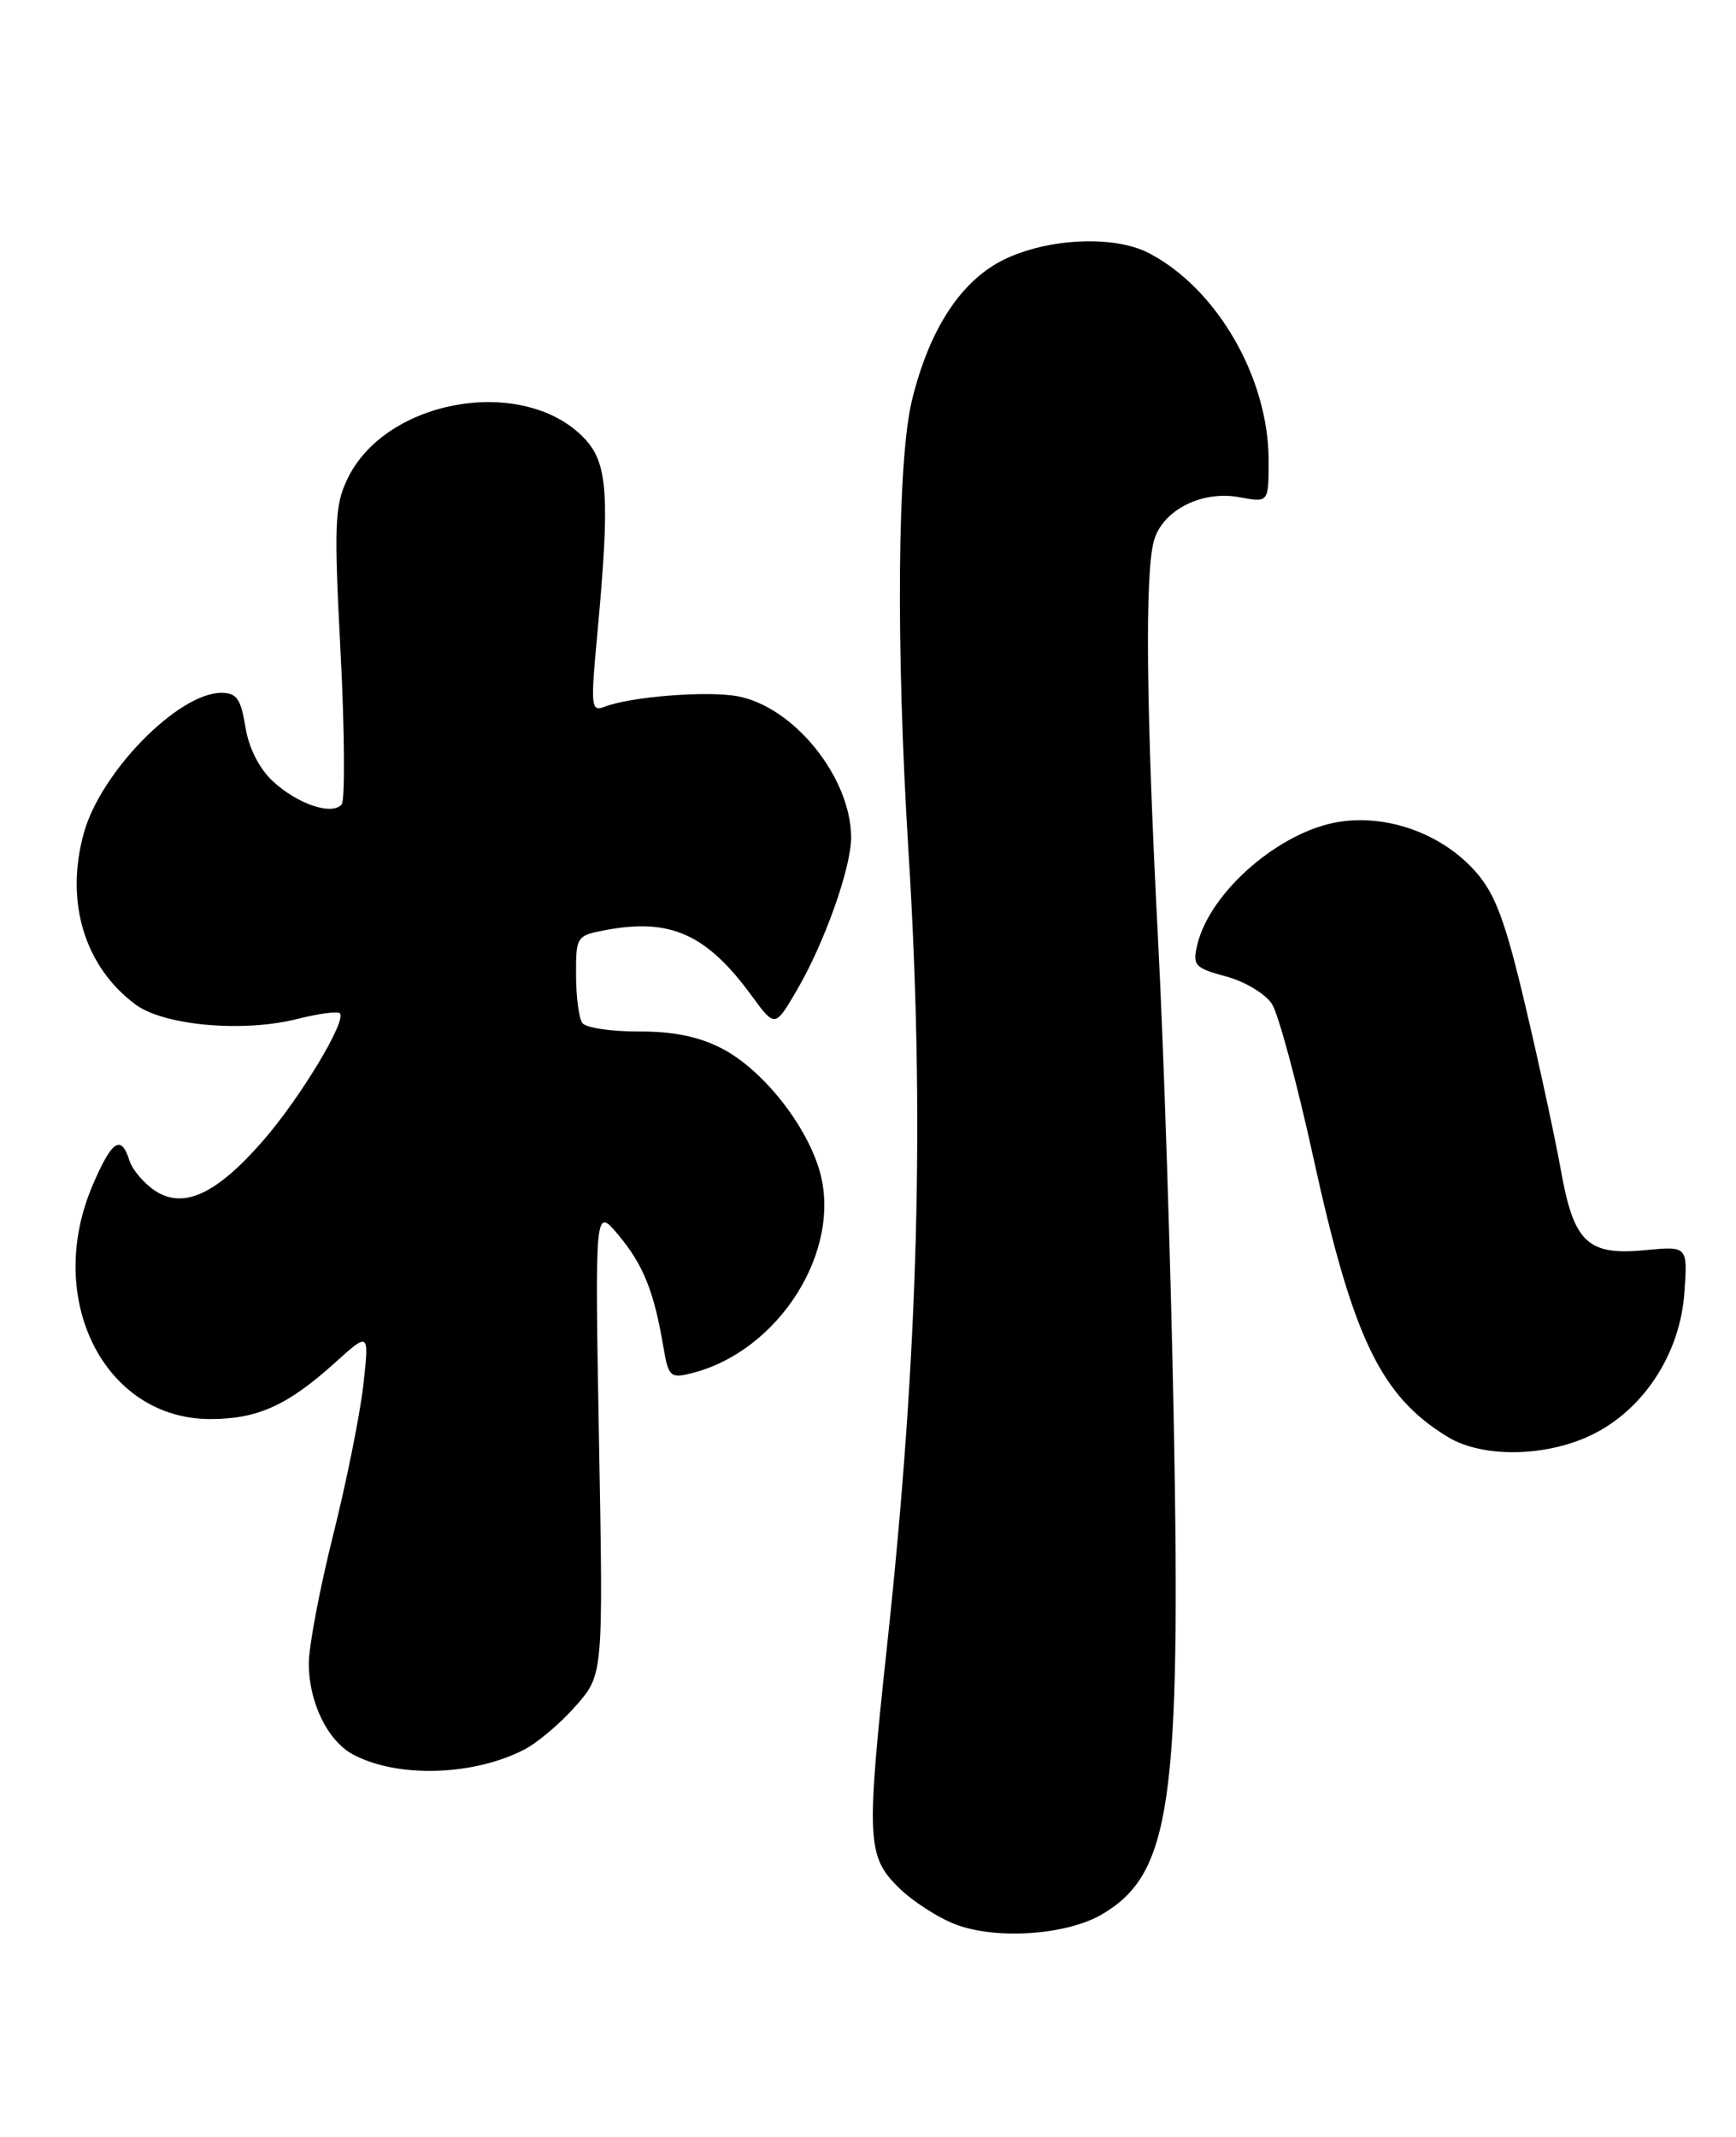 <?xml version="1.0" encoding="UTF-8" standalone="no"?>
<!DOCTYPE svg PUBLIC "-//W3C//DTD SVG 1.1//EN" "http://www.w3.org/Graphics/SVG/1.1/DTD/svg11.dtd" >
<svg xmlns="http://www.w3.org/2000/svg" xmlns:xlink="http://www.w3.org/1999/xlink" version="1.1" viewBox="0 0 208 256">
 <g >
 <path fill="currentColor"
d=" M 132.04 229.33 C 140.28 224.47 141.50 216.04 140.63 170.00 C 140.28 151.57 139.44 125.70 138.75 112.50 C 137.33 85.08 137.16 68.72 138.26 64.77 C 139.29 61.11 144.01 58.72 148.53 59.57 C 152.00 60.22 152.00 60.22 152.00 55.15 C 152.00 45.26 145.79 34.53 137.63 30.31 C 133.49 28.17 125.62 28.52 120.33 31.08 C 115.20 33.57 111.40 39.32 109.29 47.85 C 107.51 55.01 107.33 77.45 108.85 102.00 C 110.82 133.69 110.05 162.19 106.30 197.00 C 103.79 220.29 103.88 222.34 107.58 226.04 C 109.27 227.73 112.42 229.77 114.58 230.57 C 119.48 232.40 127.84 231.80 132.04 229.33 Z  M 62.84 209.58 C 64.41 208.77 67.18 206.42 68.99 204.36 C 72.28 200.61 72.28 200.61 71.77 172.59 C 71.27 144.56 71.27 144.56 74.12 147.98 C 77.07 151.51 78.37 154.74 79.48 161.34 C 80.08 164.91 80.31 165.14 82.81 164.52 C 93.34 161.93 101.03 149.71 98.16 140.13 C 96.49 134.56 91.29 128.09 86.50 125.61 C 83.73 124.17 80.65 123.55 76.50 123.57 C 73.20 123.58 70.17 123.12 69.77 122.55 C 69.36 121.97 69.02 119.38 69.02 116.80 C 69.00 112.19 69.08 112.08 72.56 111.42 C 80.33 109.96 84.67 111.91 90.07 119.30 C 92.86 123.10 92.86 123.10 95.47 118.63 C 98.78 112.99 102.01 103.89 101.98 100.27 C 101.92 93.10 95.13 84.68 88.38 83.41 C 84.76 82.73 75.59 83.45 72.43 84.67 C 70.81 85.29 70.75 84.66 71.57 75.92 C 73.09 59.52 72.84 55.52 70.07 52.57 C 62.86 44.90 46.20 47.73 41.61 57.41 C 40.09 60.60 40.01 62.88 40.81 78.25 C 41.30 87.74 41.35 95.89 40.93 96.38 C 39.74 97.71 35.65 96.33 32.69 93.59 C 31.05 92.07 29.80 89.59 29.40 87.07 C 28.86 83.72 28.35 83.00 26.52 83.00 C 21.37 83.00 12.08 92.46 10.05 99.78 C 7.76 108.00 10.11 115.79 16.24 120.34 C 19.63 122.86 29.13 123.71 35.62 122.07 C 38.16 121.43 40.46 121.12 40.72 121.39 C 41.58 122.25 35.92 131.63 31.46 136.72 C 25.90 143.08 21.99 144.88 18.58 142.65 C 17.25 141.77 15.86 140.14 15.51 139.03 C 14.51 135.87 13.42 136.59 11.12 141.94 C 5.25 155.58 12.48 170.00 25.20 170.00 C 30.86 170.00 34.49 168.36 40.18 163.21 C 44.25 159.54 44.25 159.54 43.52 166.02 C 43.11 169.58 41.48 177.68 39.89 184.00 C 38.31 190.32 37.00 197.21 37.00 199.30 C 37.00 203.91 39.23 208.51 42.26 210.16 C 47.55 213.02 56.68 212.77 62.84 209.58 Z  M 190.70 171.90 C 196.91 168.90 201.29 162.20 201.81 154.91 C 202.22 149.27 202.22 149.27 197.08 149.77 C 190.22 150.43 188.55 148.83 187.02 140.19 C 186.36 136.51 184.47 127.72 182.80 120.66 C 180.39 110.41 179.18 107.13 176.84 104.47 C 172.87 99.95 166.41 97.56 160.54 98.44 C 153.42 99.51 144.97 106.80 143.45 113.19 C 142.87 115.66 143.14 115.96 146.91 116.98 C 149.16 117.58 151.64 119.07 152.41 120.29 C 153.18 121.51 155.39 129.70 157.32 138.50 C 162.09 160.31 165.41 167.23 173.46 172.14 C 177.61 174.67 185.21 174.56 190.70 171.90 Z "/>
</g>
</svg>
